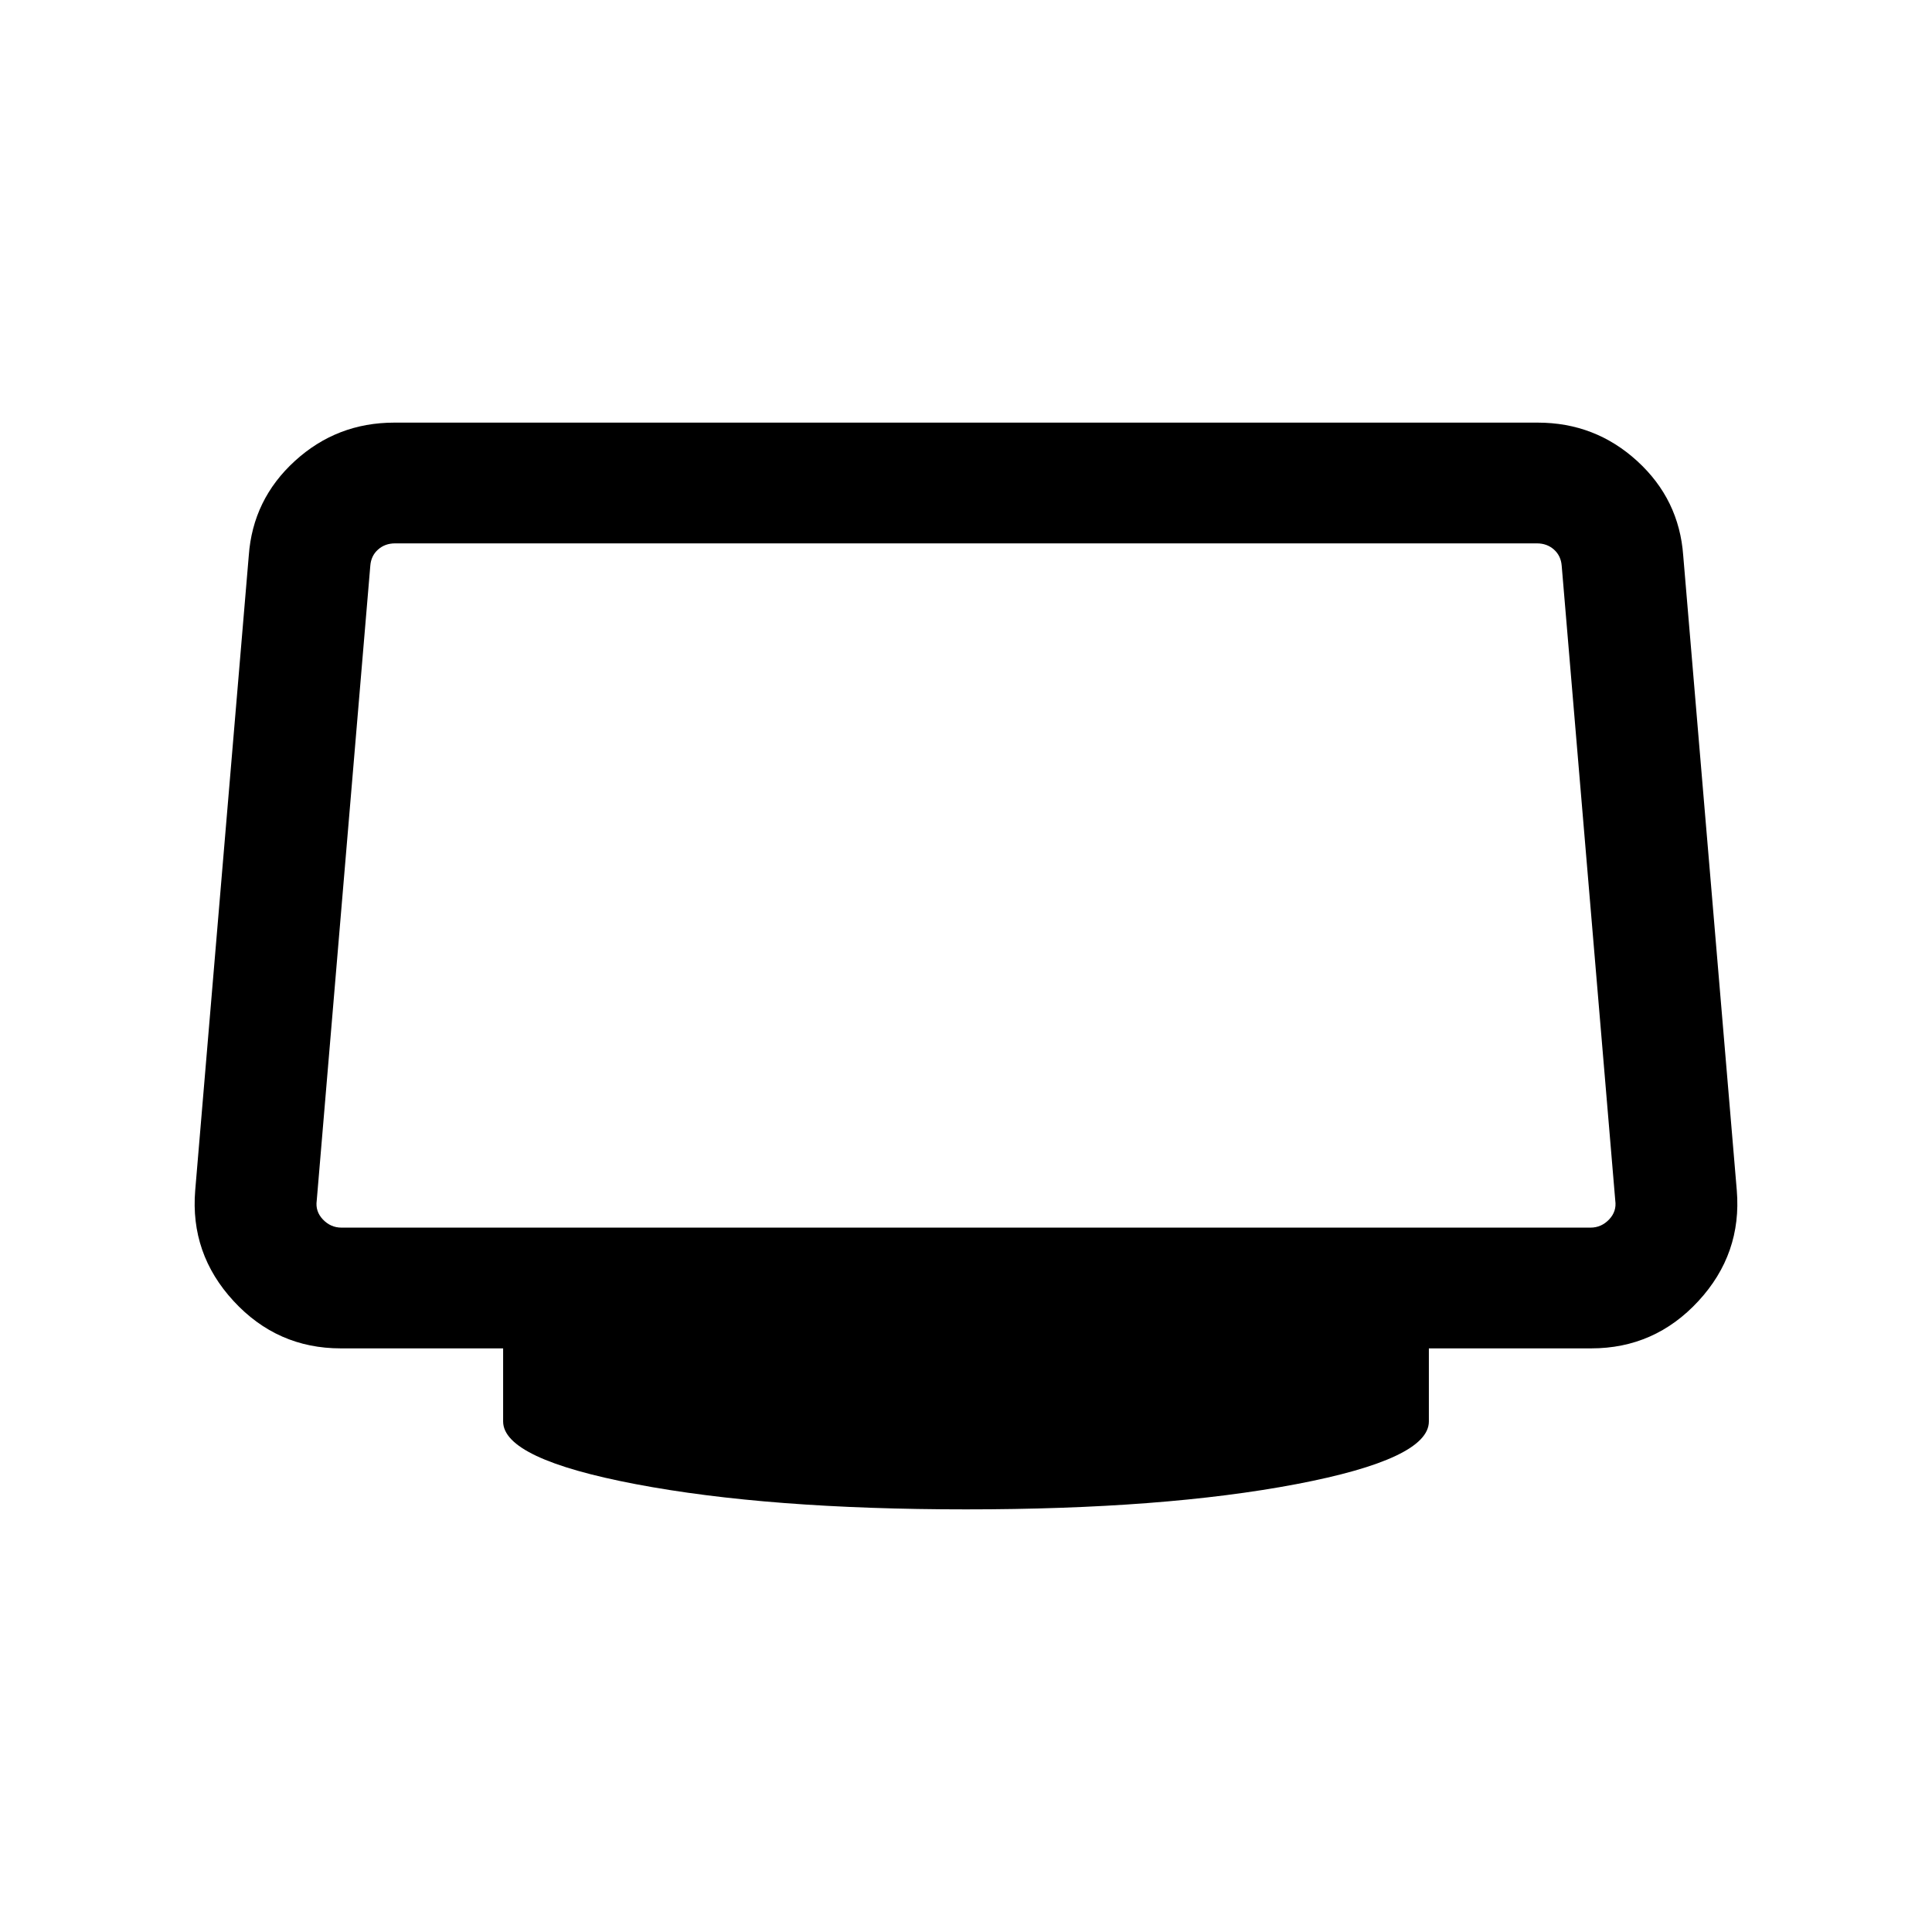 <svg xmlns="http://www.w3.org/2000/svg" height="24" viewBox="0 -960 960 960" width="24"><path d="M480-210.001q-98.231 0-164.115-12.538-65.884-12.539-65.884-31.154v-36.308h-80.693q-31.538 0-53.23-23.5Q94.385-337 97.001-368.539l26.615-315.384q2-27.923 22.885-46.999 20.884-19.077 49.422-19.077h568.154q28.538 0 49.422 19.077 20.885 19.076 22.885 46.999l26.615 315.384q2.616 31.539-19.077 55.038-21.692 23.5-53.23 23.5h-80.693v36.308q0 18.615-65.884 31.154Q578.231-210.001 480-210.001ZM169.693-349.999h620.614q5.386 0 9.232-4.039 3.846-4.039 3.077-9.424l-26.615-315.384q-.385-5-3.847-8.078-3.461-3.077-8.462-3.077H196.308q-5.001 0-8.462 3.077-3.462 3.078-3.847 8.078l-26.615 315.384q-.769 5.385 3.077 9.424t9.232 4.039ZM480-520Z"/></svg>